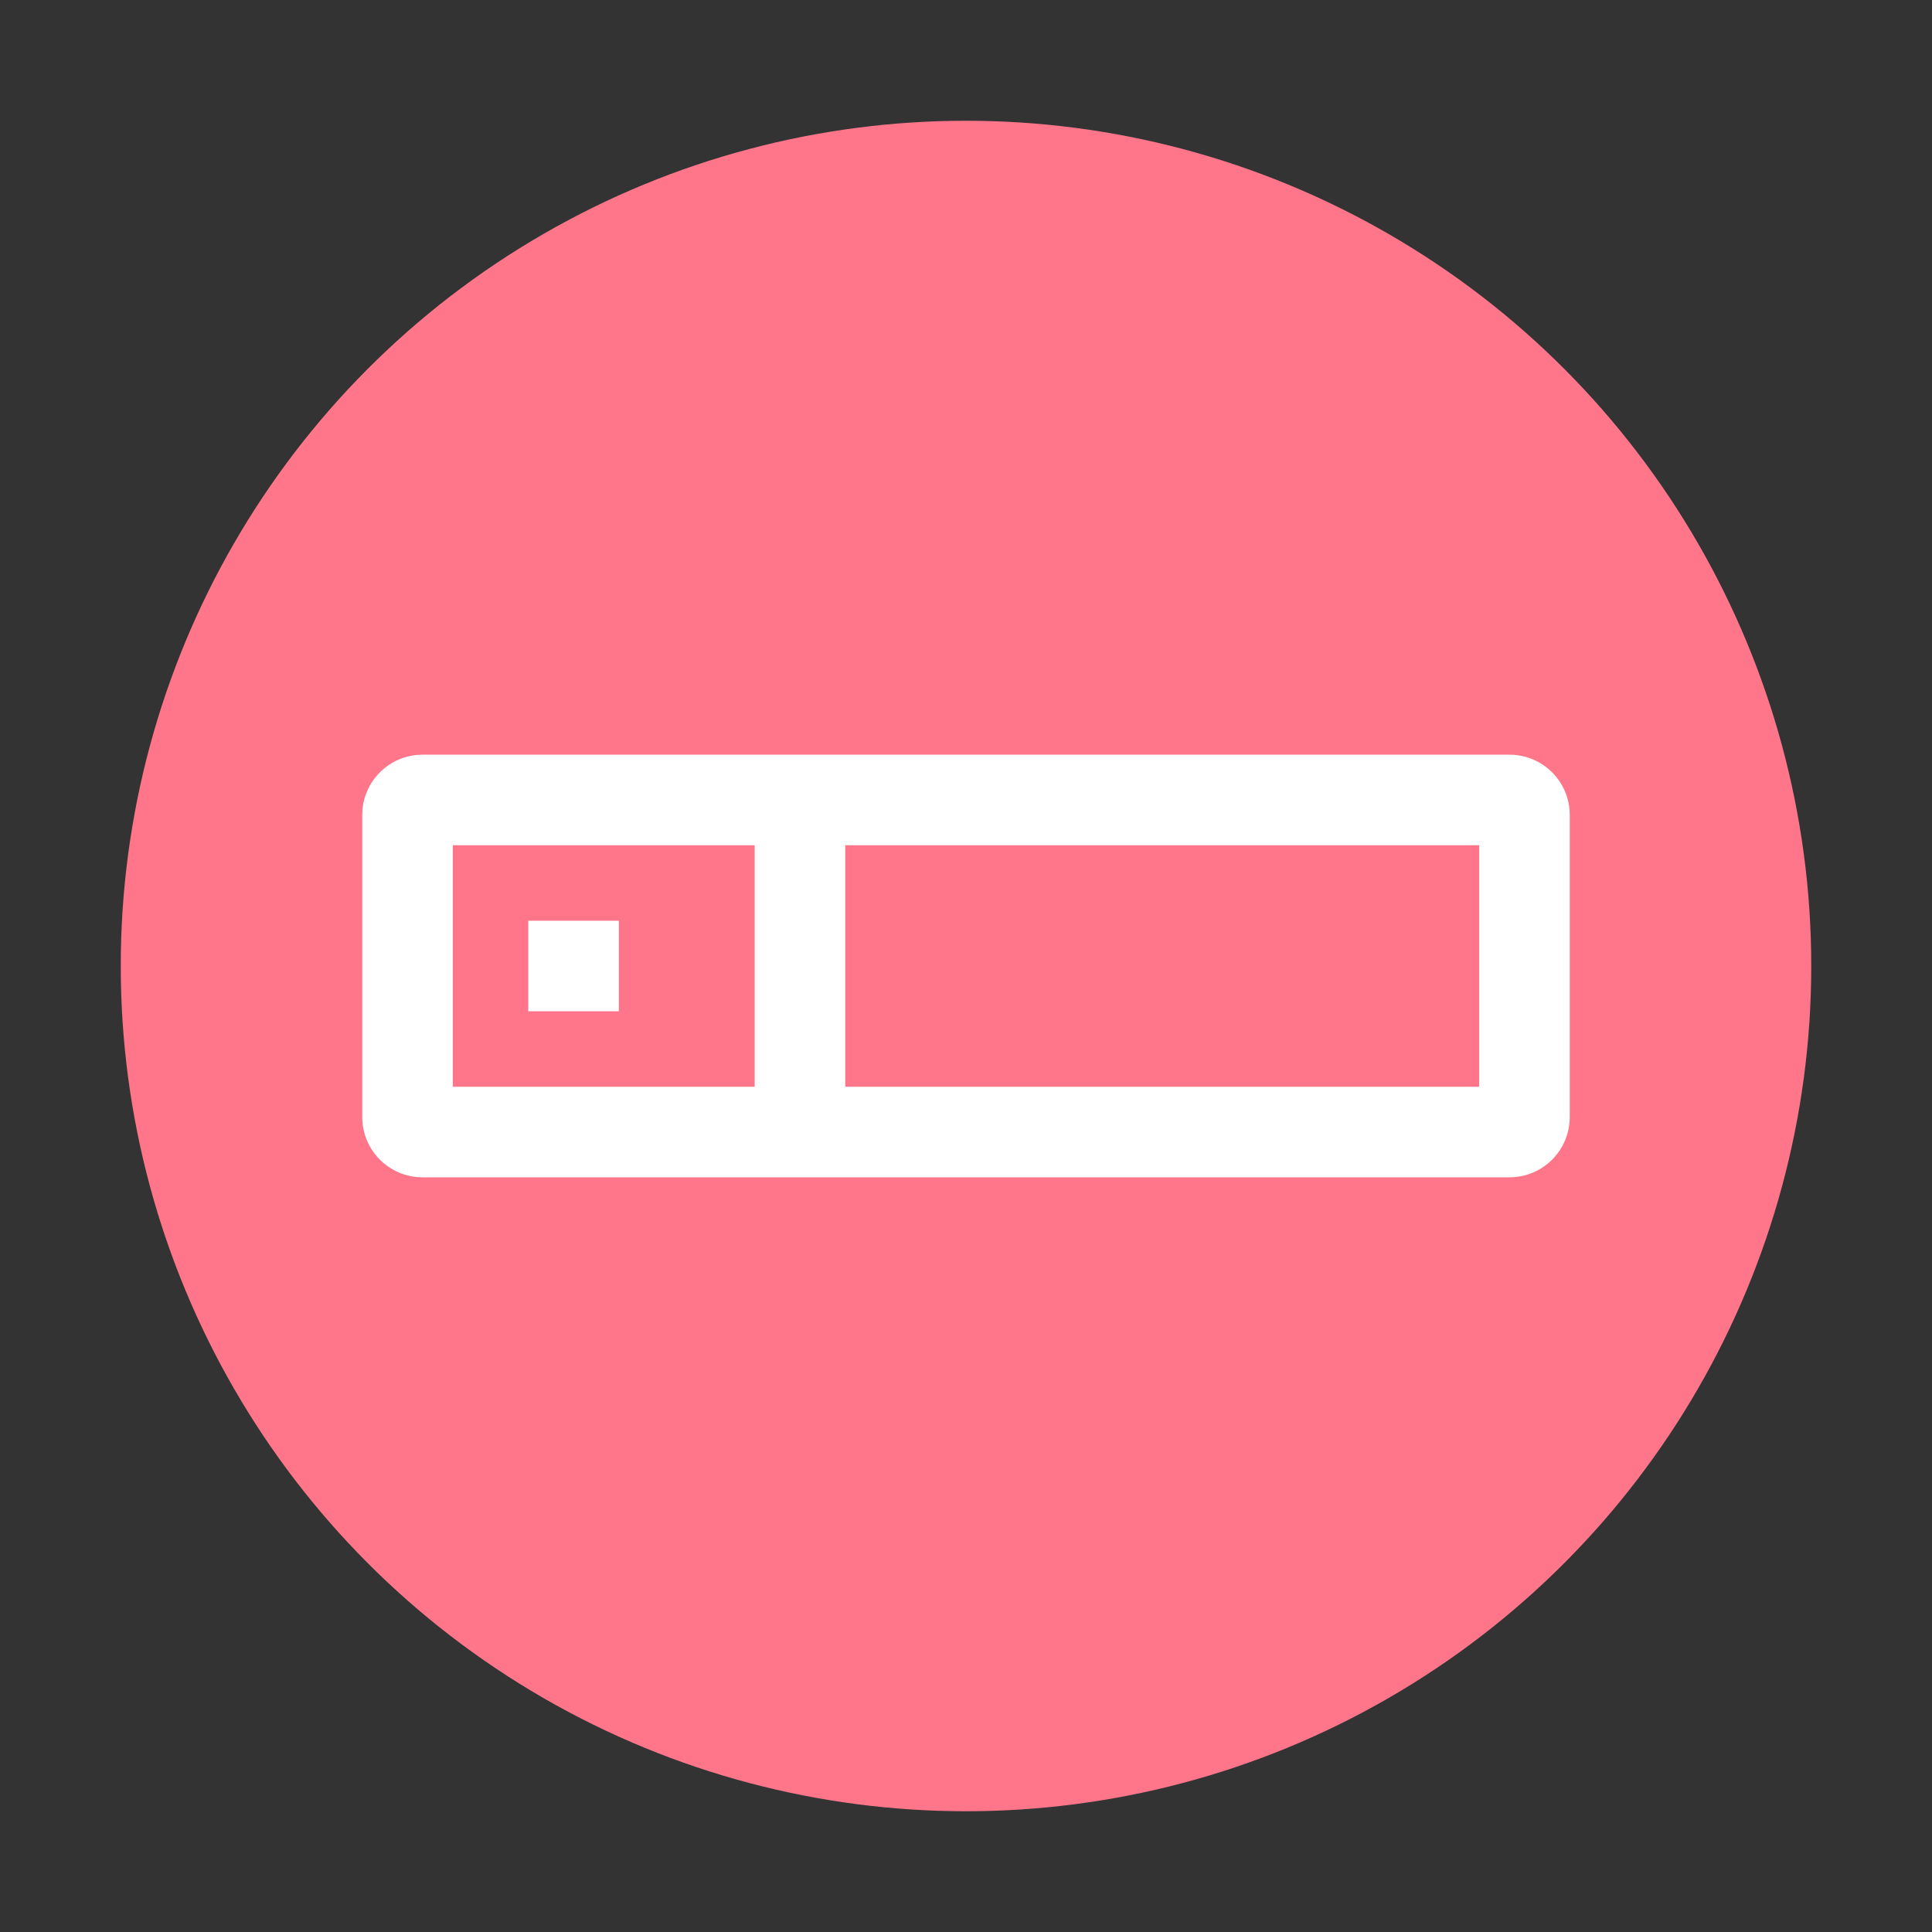 <?xml version="1.0" encoding="UTF-8" standalone="no"?>
<svg
   width="64"
   height="64"
   enable-background="new"
   version="1.0"
   id="svg47"
   sodipodi:docname="panel.svg"
   inkscape:version="1.1.1 (3bf5ae0d25, 2021-09-20, custom)"
   xmlns:inkscape="http://www.inkscape.org/namespaces/inkscape"
   xmlns:sodipodi="http://sodipodi.sourceforge.net/DTD/sodipodi-0.dtd"
   xmlns="http://www.w3.org/2000/svg"
   xmlns:svg="http://www.w3.org/2000/svg">
  <rect width="100%" height="100%" fill="#333333" stroke="none"/>
  <sodipodi:namedview
     id="namedview49"
     pagecolor="#ffffff"
     bordercolor="#666666"
     borderopacity="1.0"
     inkscape:pageshadow="2"
     inkscape:pageopacity="0.0"
     inkscape:pagecheckerboard="0"
     showgrid="false"
     inkscape:zoom="6.1328125"
     inkscape:cx="4.7286624"
     inkscape:cy="58.292994"
     inkscape:window-width="1920"
     inkscape:window-height="996"
     inkscape:window-x="0"
     inkscape:window-y="0"
     inkscape:window-maximized="1"
     inkscape:current-layer="svg47" />
  <defs
     id="defs5">
    <filter
       id="a"
       x="-0.032"
       y="-0.032"
       width="1.065"
       height="1.065"
       color-interpolation-filters="sRGB">
      <feGaussianBlur
         stdDeviation="4.8"
         id="feGaussianBlur2" />
    </filter>
  </defs>
  <circle
     cx="32"
     cy="32"
     r="28"
     enable-background="new"
     id="circle37"
     style="stroke-width:0.117;fill:#ff768b;fill-opacity:1" />
  <path
     id="rect1220"
     style="fill:#ffffff;fill-opacity:1;stroke-width:2;stroke-linecap:round;stroke-linejoin:round"
     d="M 14 25 C 12.892 25 12 25.892 12 27 L 12 37 C 12 38.108 12.892 39 14 39 L 50 39 C 51.108 39 52 38.108 52 37 L 52 27 C 52 25.892 51.108 25 50 25 L 14 25 z M 15 28 L 25 28 L 25 36 L 15 36 L 15 28 z M 28 28 L 49 28 L 49 36 L 28 36 L 28 28 z M 17.5 30.5 L 17.5 33.5 L 20.5 33.5 L 20.5 30.5 L 17.5 30.5 z " />
</svg>
